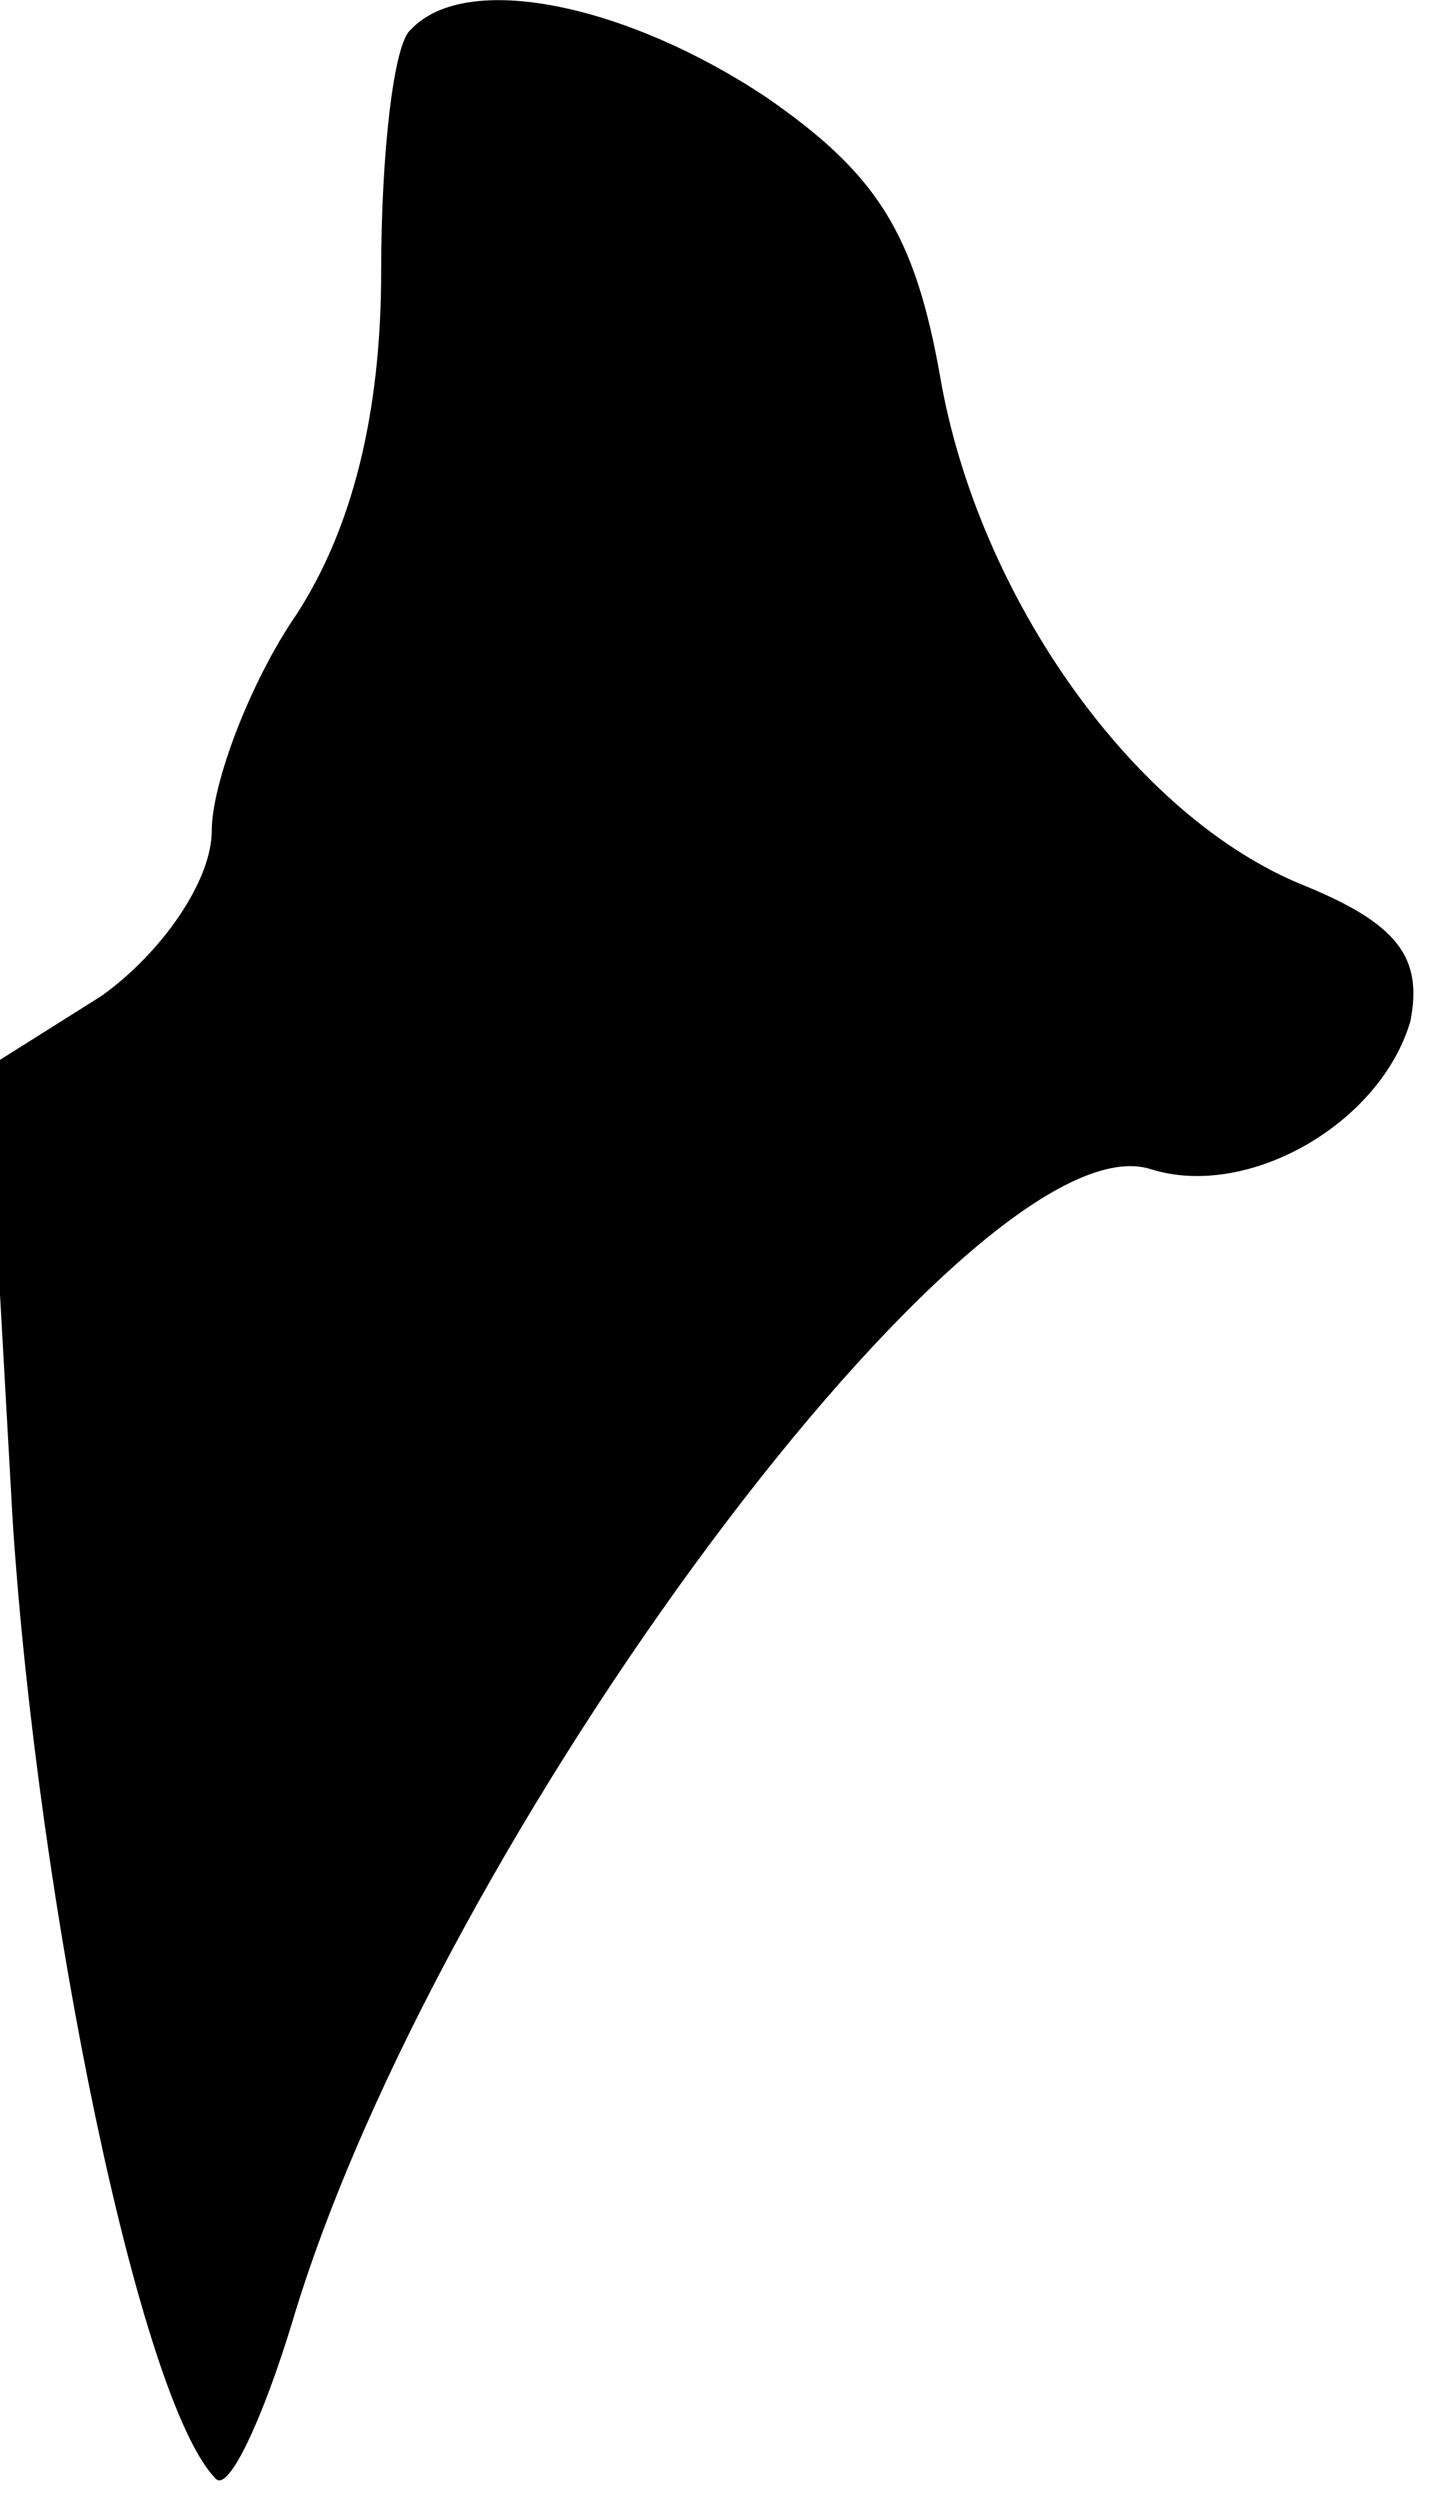 <?xml version="1.0" standalone="no"?>
<!DOCTYPE svg PUBLIC "-//W3C//DTD SVG 20010904//EN"
 "http://www.w3.org/TR/2001/REC-SVG-20010904/DTD/svg10.dtd">
<svg version="1.0" xmlns="http://www.w3.org/2000/svg"
 width="34pt" height="59pt" viewBox="0 0 34 59"
 preserveAspectRatio="xMidYMid meet">
<g transform="translate(0,59) scale(0.1,-0.1)"
fill="#000000" stroke="none">
<path fill="#000000" stroke="none" d="M97 583 c-4 -3 -7 -29 -7 -57 0 -34 -7
-61 -20 -81 -11 -16 -20 -40 -20 -51 0 -12 -12 -29 -26 -39 l-27 -17 6 -107
c6 -91 30 -208 48 -226 3 -3 11 14 18 37 34 114 162 286 203 272 23 -7 54 11
61 35 3 15 -3 23 -25 32 -40 16 -77 68 -86 120 -6 34 -15 48 -41 66 -33 22
-71 30 -84 16z"/>
</g>
</svg>
